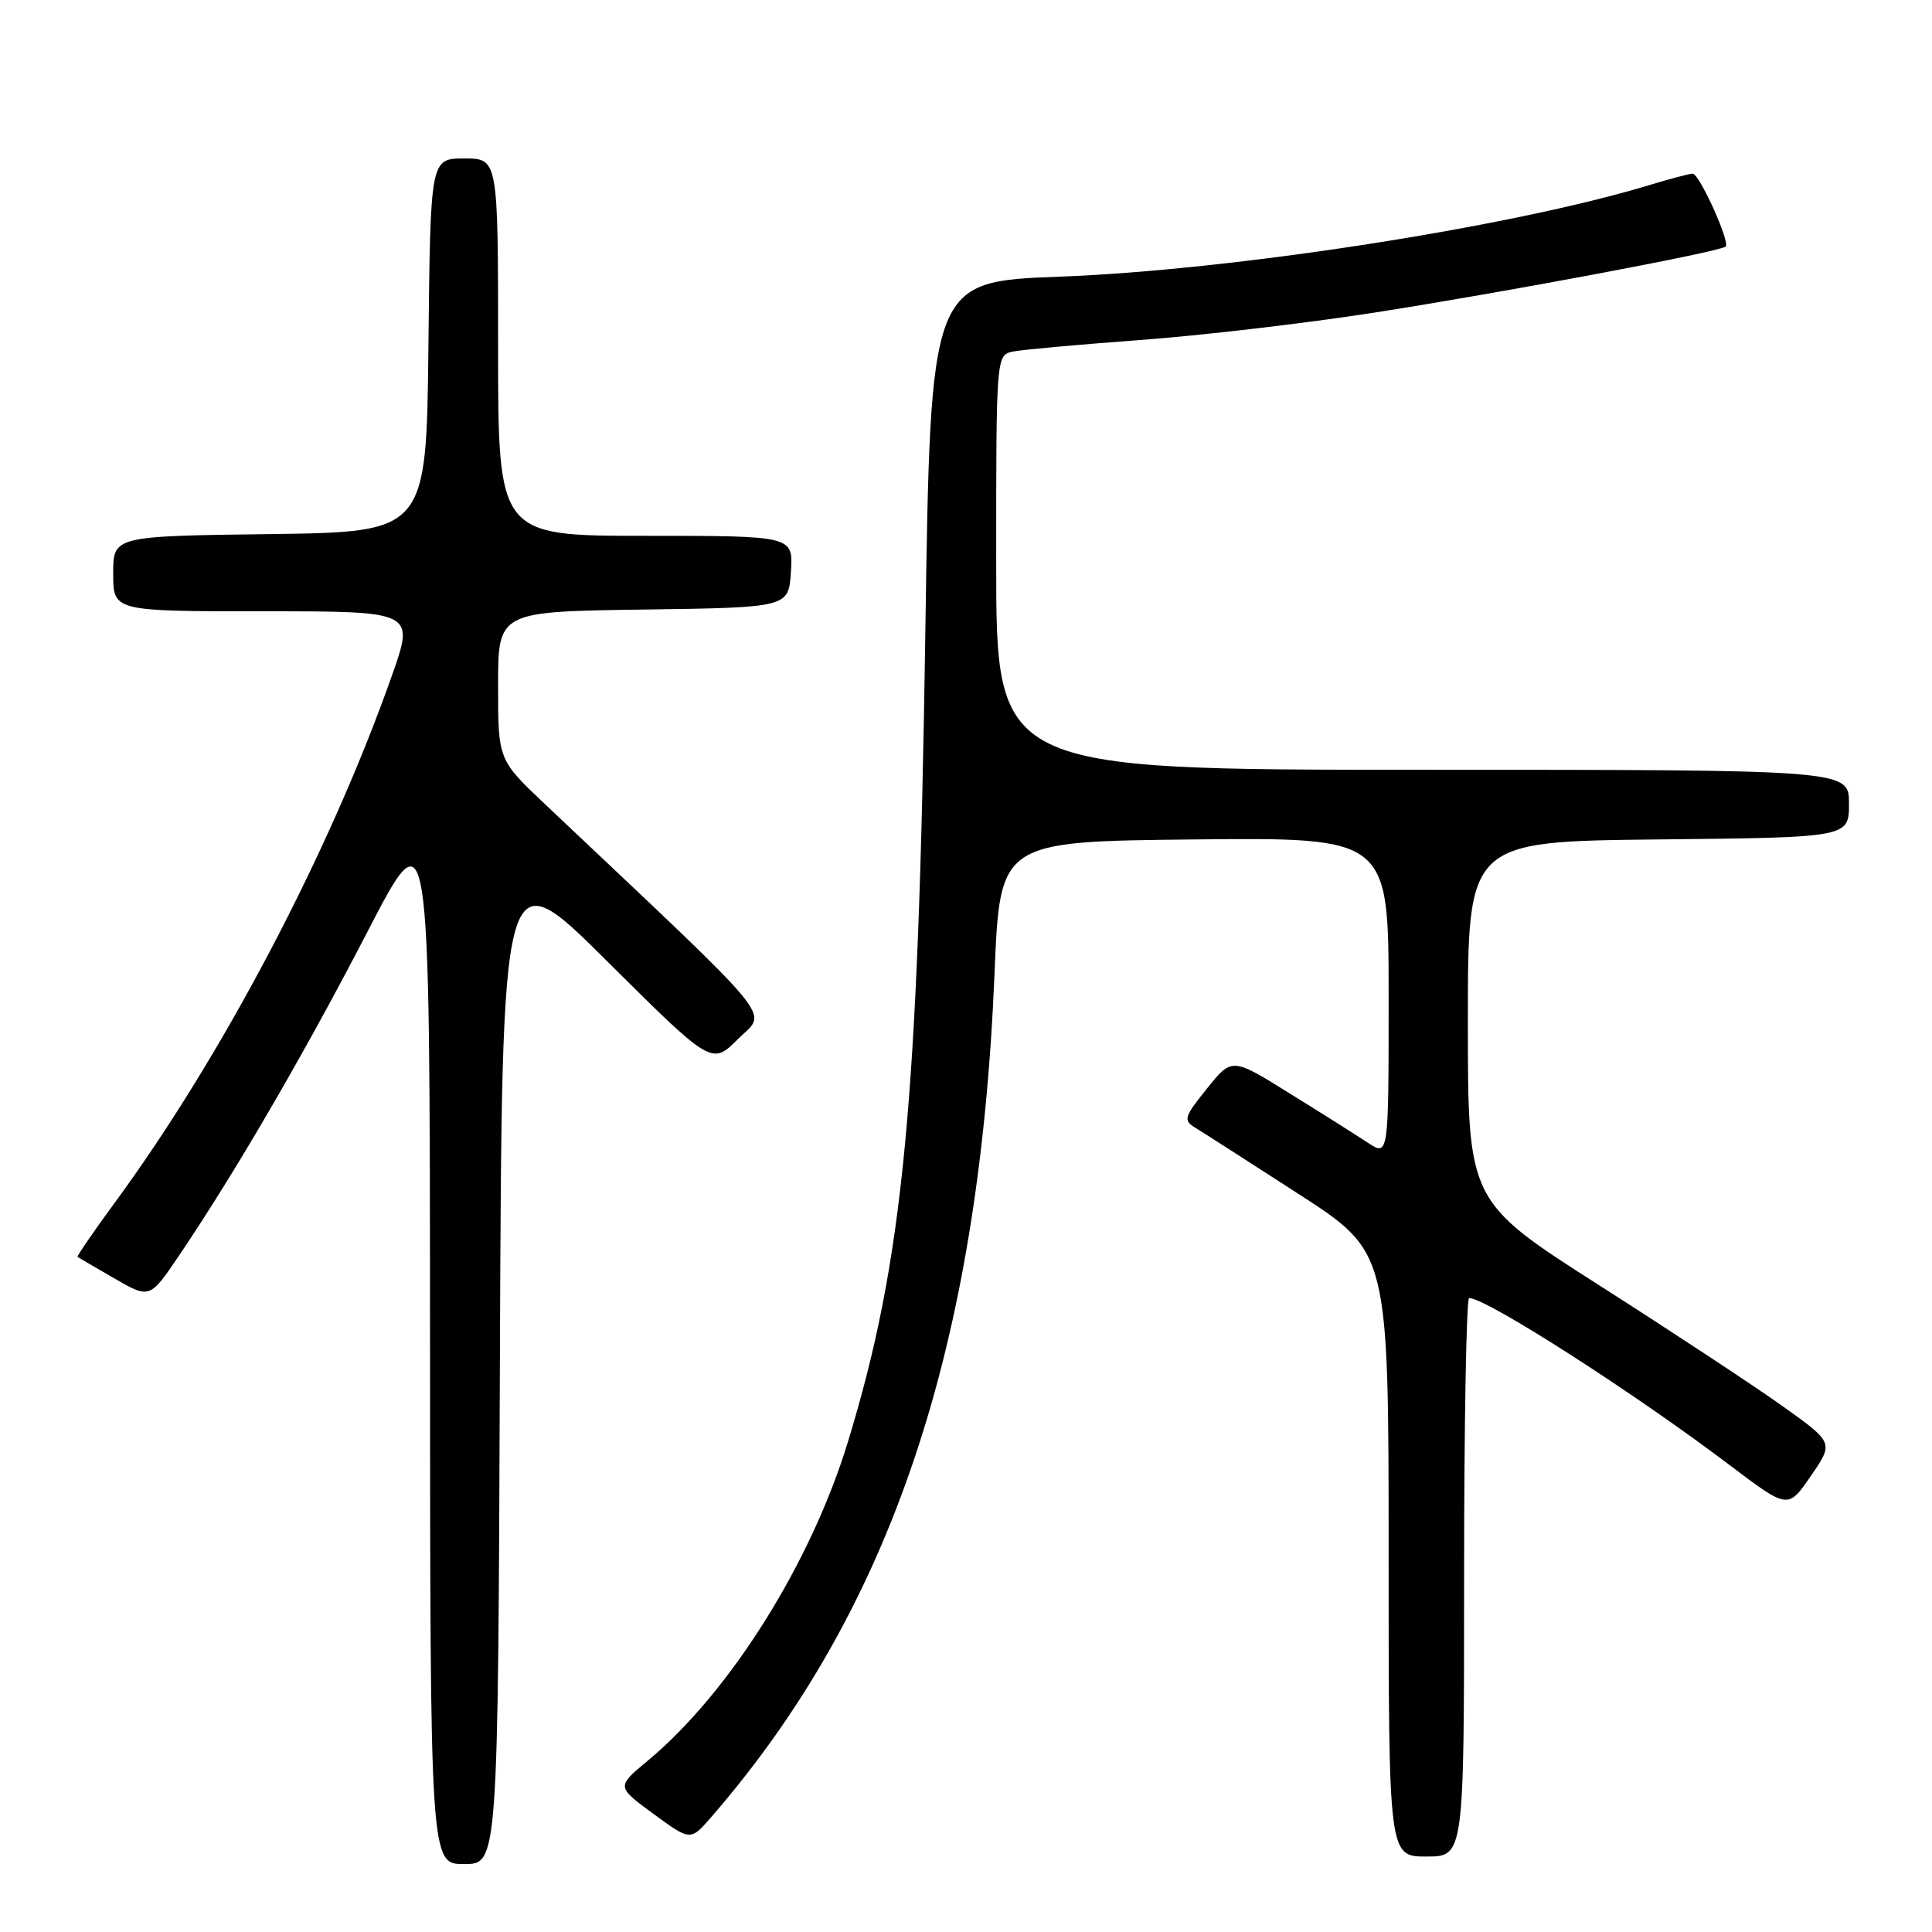 <?xml version="1.0" encoding="UTF-8" standalone="no"?>
<!DOCTYPE svg PUBLIC "-//W3C//DTD SVG 1.1//EN" "http://www.w3.org/Graphics/SVG/1.1/DTD/svg11.dtd" >
<svg xmlns="http://www.w3.org/2000/svg" xmlns:xlink="http://www.w3.org/1999/xlink" version="1.1" viewBox="0 0 256 256">
 <g >
 <path fill="currentColor"
d=" M 66.24 180.25 C 66.50 113.50 66.50 113.50 80.41 127.33 C 94.31 141.15 94.31 141.15 97.81 137.66 C 101.66 133.80 103.79 136.39 72.25 106.59 C 66.00 100.68 66.00 100.68 66.00 90.86 C 66.00 81.04 66.00 81.04 85.25 80.77 C 104.50 80.50 104.50 80.50 104.80 75.75 C 105.11 71.00 105.11 71.00 85.55 71.00 C 66.00 71.00 66.00 71.00 66.00 46.00 C 66.00 21.00 66.00 21.00 61.52 21.00 C 57.03 21.00 57.03 21.00 56.77 45.75 C 56.50 70.50 56.50 70.50 35.75 70.77 C 15.00 71.04 15.00 71.04 15.00 76.02 C 15.00 81.00 15.00 81.00 34.97 81.00 C 54.94 81.00 54.94 81.00 51.92 89.55 C 43.66 112.97 29.42 140.03 15.15 159.44 C 12.35 163.26 10.15 166.46 10.28 166.55 C 10.40 166.63 12.60 167.92 15.18 169.41 C 19.85 172.10 19.85 172.10 23.77 166.30 C 31.16 155.37 40.40 139.49 48.67 123.50 C 56.95 107.50 56.95 107.50 56.98 177.25 C 57.00 247.00 57.00 247.00 61.49 247.00 C 65.99 247.00 65.99 247.00 66.24 180.25 Z  M 194.00 209.00 C 194.00 188.65 194.30 172.00 194.67 172.00 C 196.96 172.00 216.50 184.53 229.21 194.15 C 236.92 199.98 236.92 199.98 239.95 195.57 C 242.98 191.16 242.98 191.16 236.24 186.35 C 232.53 183.70 221.62 176.51 212.00 170.37 C 194.50 159.20 194.50 159.20 194.50 135.35 C 194.50 111.50 194.50 111.50 219.75 111.23 C 245.00 110.97 245.00 110.97 245.00 106.48 C 245.00 102.00 245.00 102.00 188.50 102.00 C 132.00 102.00 132.00 102.00 132.00 74.52 C 132.00 47.04 132.00 47.04 134.25 46.58 C 135.49 46.33 143.03 45.65 151.00 45.06 C 158.97 44.48 172.93 42.85 182.00 41.44 C 199.09 38.78 227.98 33.35 228.66 32.67 C 229.27 32.06 225.17 23.00 224.29 23.01 C 223.85 23.02 221.25 23.70 218.50 24.54 C 200.23 30.08 163.37 35.80 140.40 36.66 C 123.29 37.30 123.29 37.30 122.61 83.90 C 121.69 146.25 119.71 166.92 112.38 190.97 C 107.46 207.13 96.70 224.27 85.80 233.33 C 81.68 236.75 81.68 236.75 86.59 240.35 C 91.50 243.95 91.50 243.95 94.29 240.72 C 118.09 213.28 129.74 178.55 131.78 129.00 C 132.50 111.50 132.50 111.50 158.25 111.23 C 184.00 110.97 184.00 110.97 184.00 132.10 C 184.00 153.23 184.00 153.23 181.25 151.42 C 179.74 150.42 175.07 147.47 170.87 144.87 C 163.24 140.12 163.24 140.12 159.93 144.24 C 156.89 148.02 156.76 148.44 158.38 149.43 C 159.35 150.02 165.51 153.97 172.07 158.21 C 184.00 165.92 184.00 165.92 184.00 205.96 C 184.00 246.00 184.00 246.00 189.00 246.00 C 194.00 246.00 194.00 246.00 194.00 209.00 Z "/>
</g>
</svg>